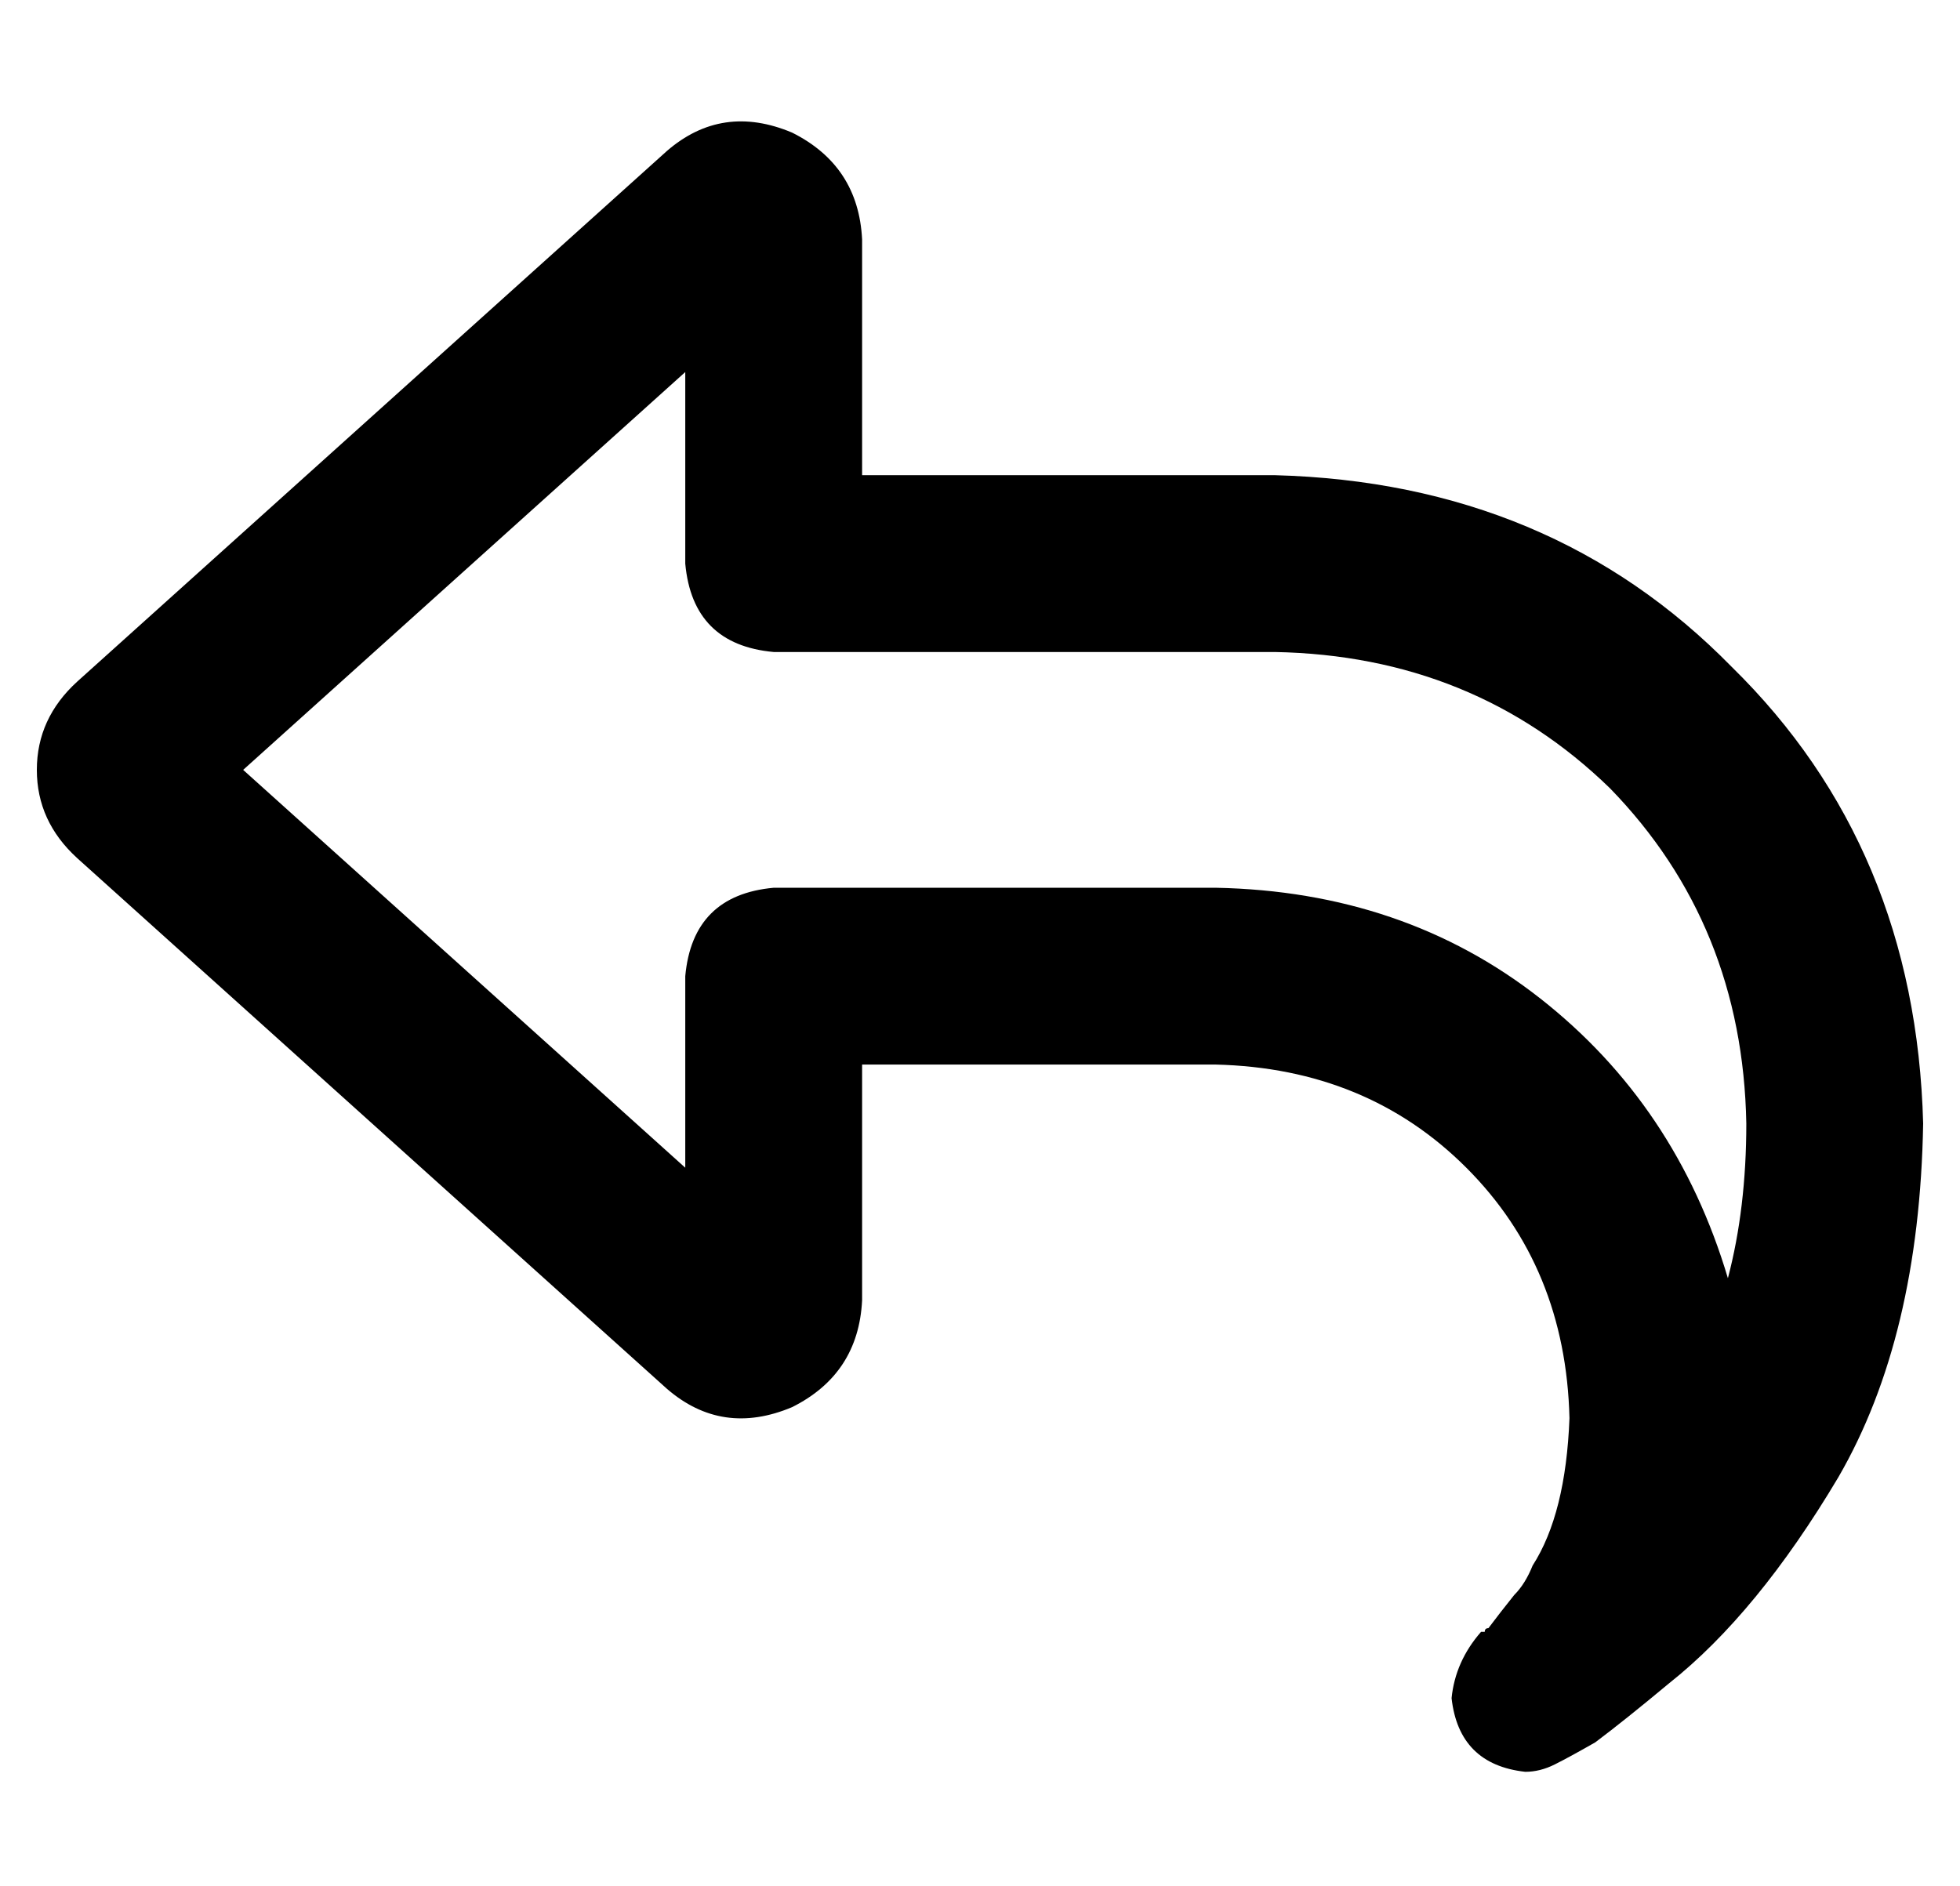 <?xml version="1.0" standalone="no"?>
<!DOCTYPE svg PUBLIC "-//W3C//DTD SVG 1.1//EN" "http://www.w3.org/Graphics/SVG/1.1/DTD/svg11.dtd" >
<svg xmlns="http://www.w3.org/2000/svg" xmlns:xlink="http://www.w3.org/1999/xlink" version="1.1" viewBox="-10 -40 532 512">
   <path fill="currentColor"
d="M224 201h96h-96h96q51 1 88 30t51 76q5 -19 5 -42q-1 -54 -37 -91q-37 -36 -91 -37h-112h-24q-22 -2 -24 -24v-24v0v-28v0l-120 108v0l120 108v0v-28v0v-24v0q2 -22 24 -24h24v0zM224 249v48v-48v48v16v0q-1 20 -19 29q-19 8 -34 -5l-160 -144v0q-11 -10 -11 -24t11 -24
l160 -144v0q15 -13 34 -5q18 9 19 29v16v0v48v0h48h64q75 2 124 52q50 49 52 124q-1 58 -23 96q-22 37 -46 56q-6 5 -11 9t-9 7q-7 4 -11 6v0q-4 2 -8 2q-18 -2 -20 -20q1 -10 8 -18h1q0 -1 1 -1q3 -4 7 -9q3 -3 5 -8q9 -14 10 -40q-1 -41 -28 -68t-68 -28h-48h-48z" />
</svg>
